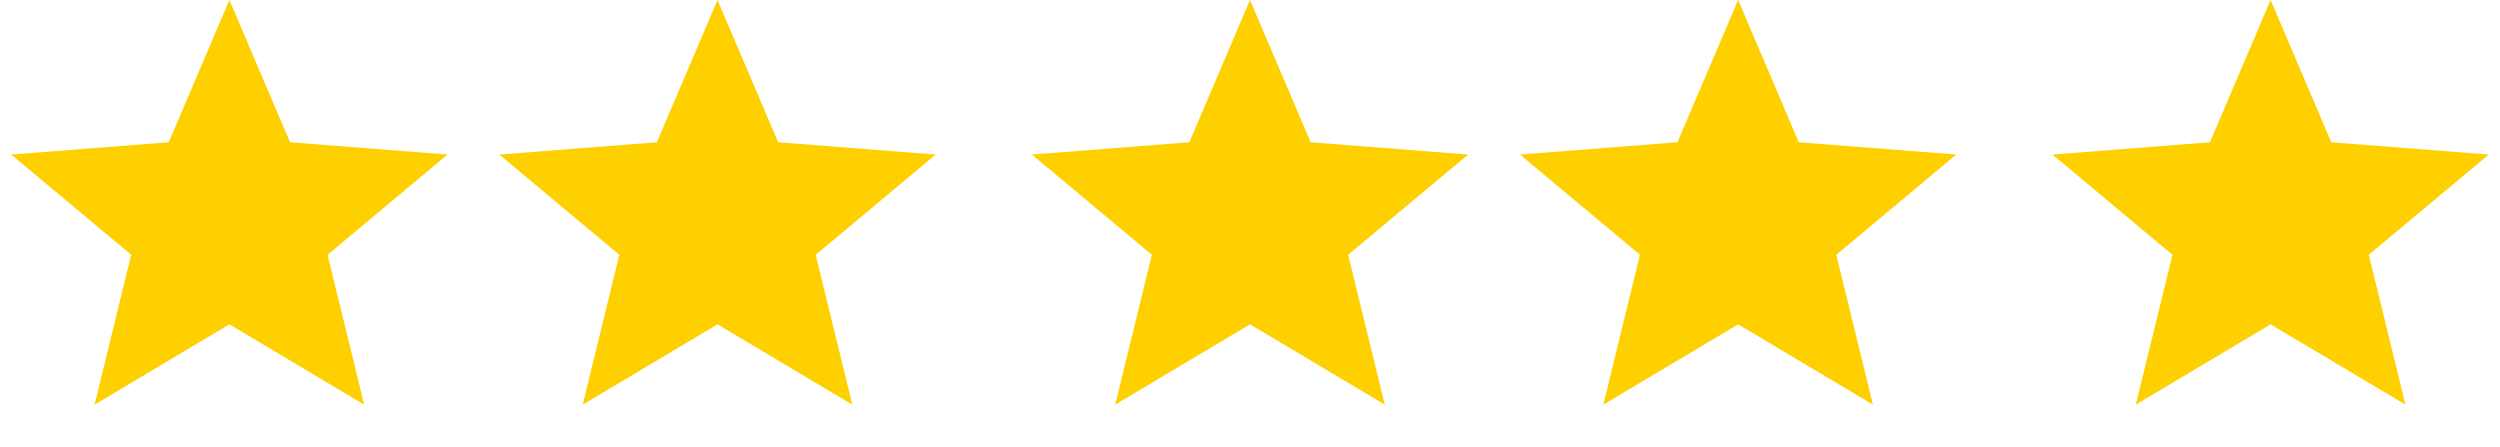 <svg width="95" height="17" viewBox="0 0 95 17" fill="none" xmlns="http://www.w3.org/2000/svg">
<path d="M8.717 0L11.022 5.406L17.006 5.873L12.447 9.682L13.84 15.377L8.717 12.325L3.593 15.377L4.986 9.682L0.427 5.873L6.411 5.406L8.717 0Z" fill="#FFD000"/>
<path d="M27.265 0L29.571 5.406L35.555 5.873L30.996 9.682L32.389 15.377L27.265 12.325L22.142 15.377L23.535 9.682L18.975 5.873L24.96 5.406L27.265 0Z" fill="#FFD000"/>
<path d="M47.5 0L49.806 5.406L55.79 5.873L51.23 9.682L52.623 15.377L47.5 12.325L42.377 15.377L43.77 9.682L39.21 5.873L45.194 5.406L47.5 0Z" fill="#FFD000"/>
<path d="M66.049 0L68.354 5.406L74.338 5.873L69.779 9.682L71.172 15.377L66.049 12.325L60.925 15.377L62.318 9.682L57.759 5.873L63.743 5.406L66.049 0Z" fill="#FFD000"/>
<path d="M86.283 0L88.589 5.406L94.573 5.873L90.014 9.682L91.407 15.377L86.283 12.325L81.16 15.377L82.553 9.682L77.993 5.873L83.978 5.406L86.283 0Z" fill="#FFD000"/>
</svg>
